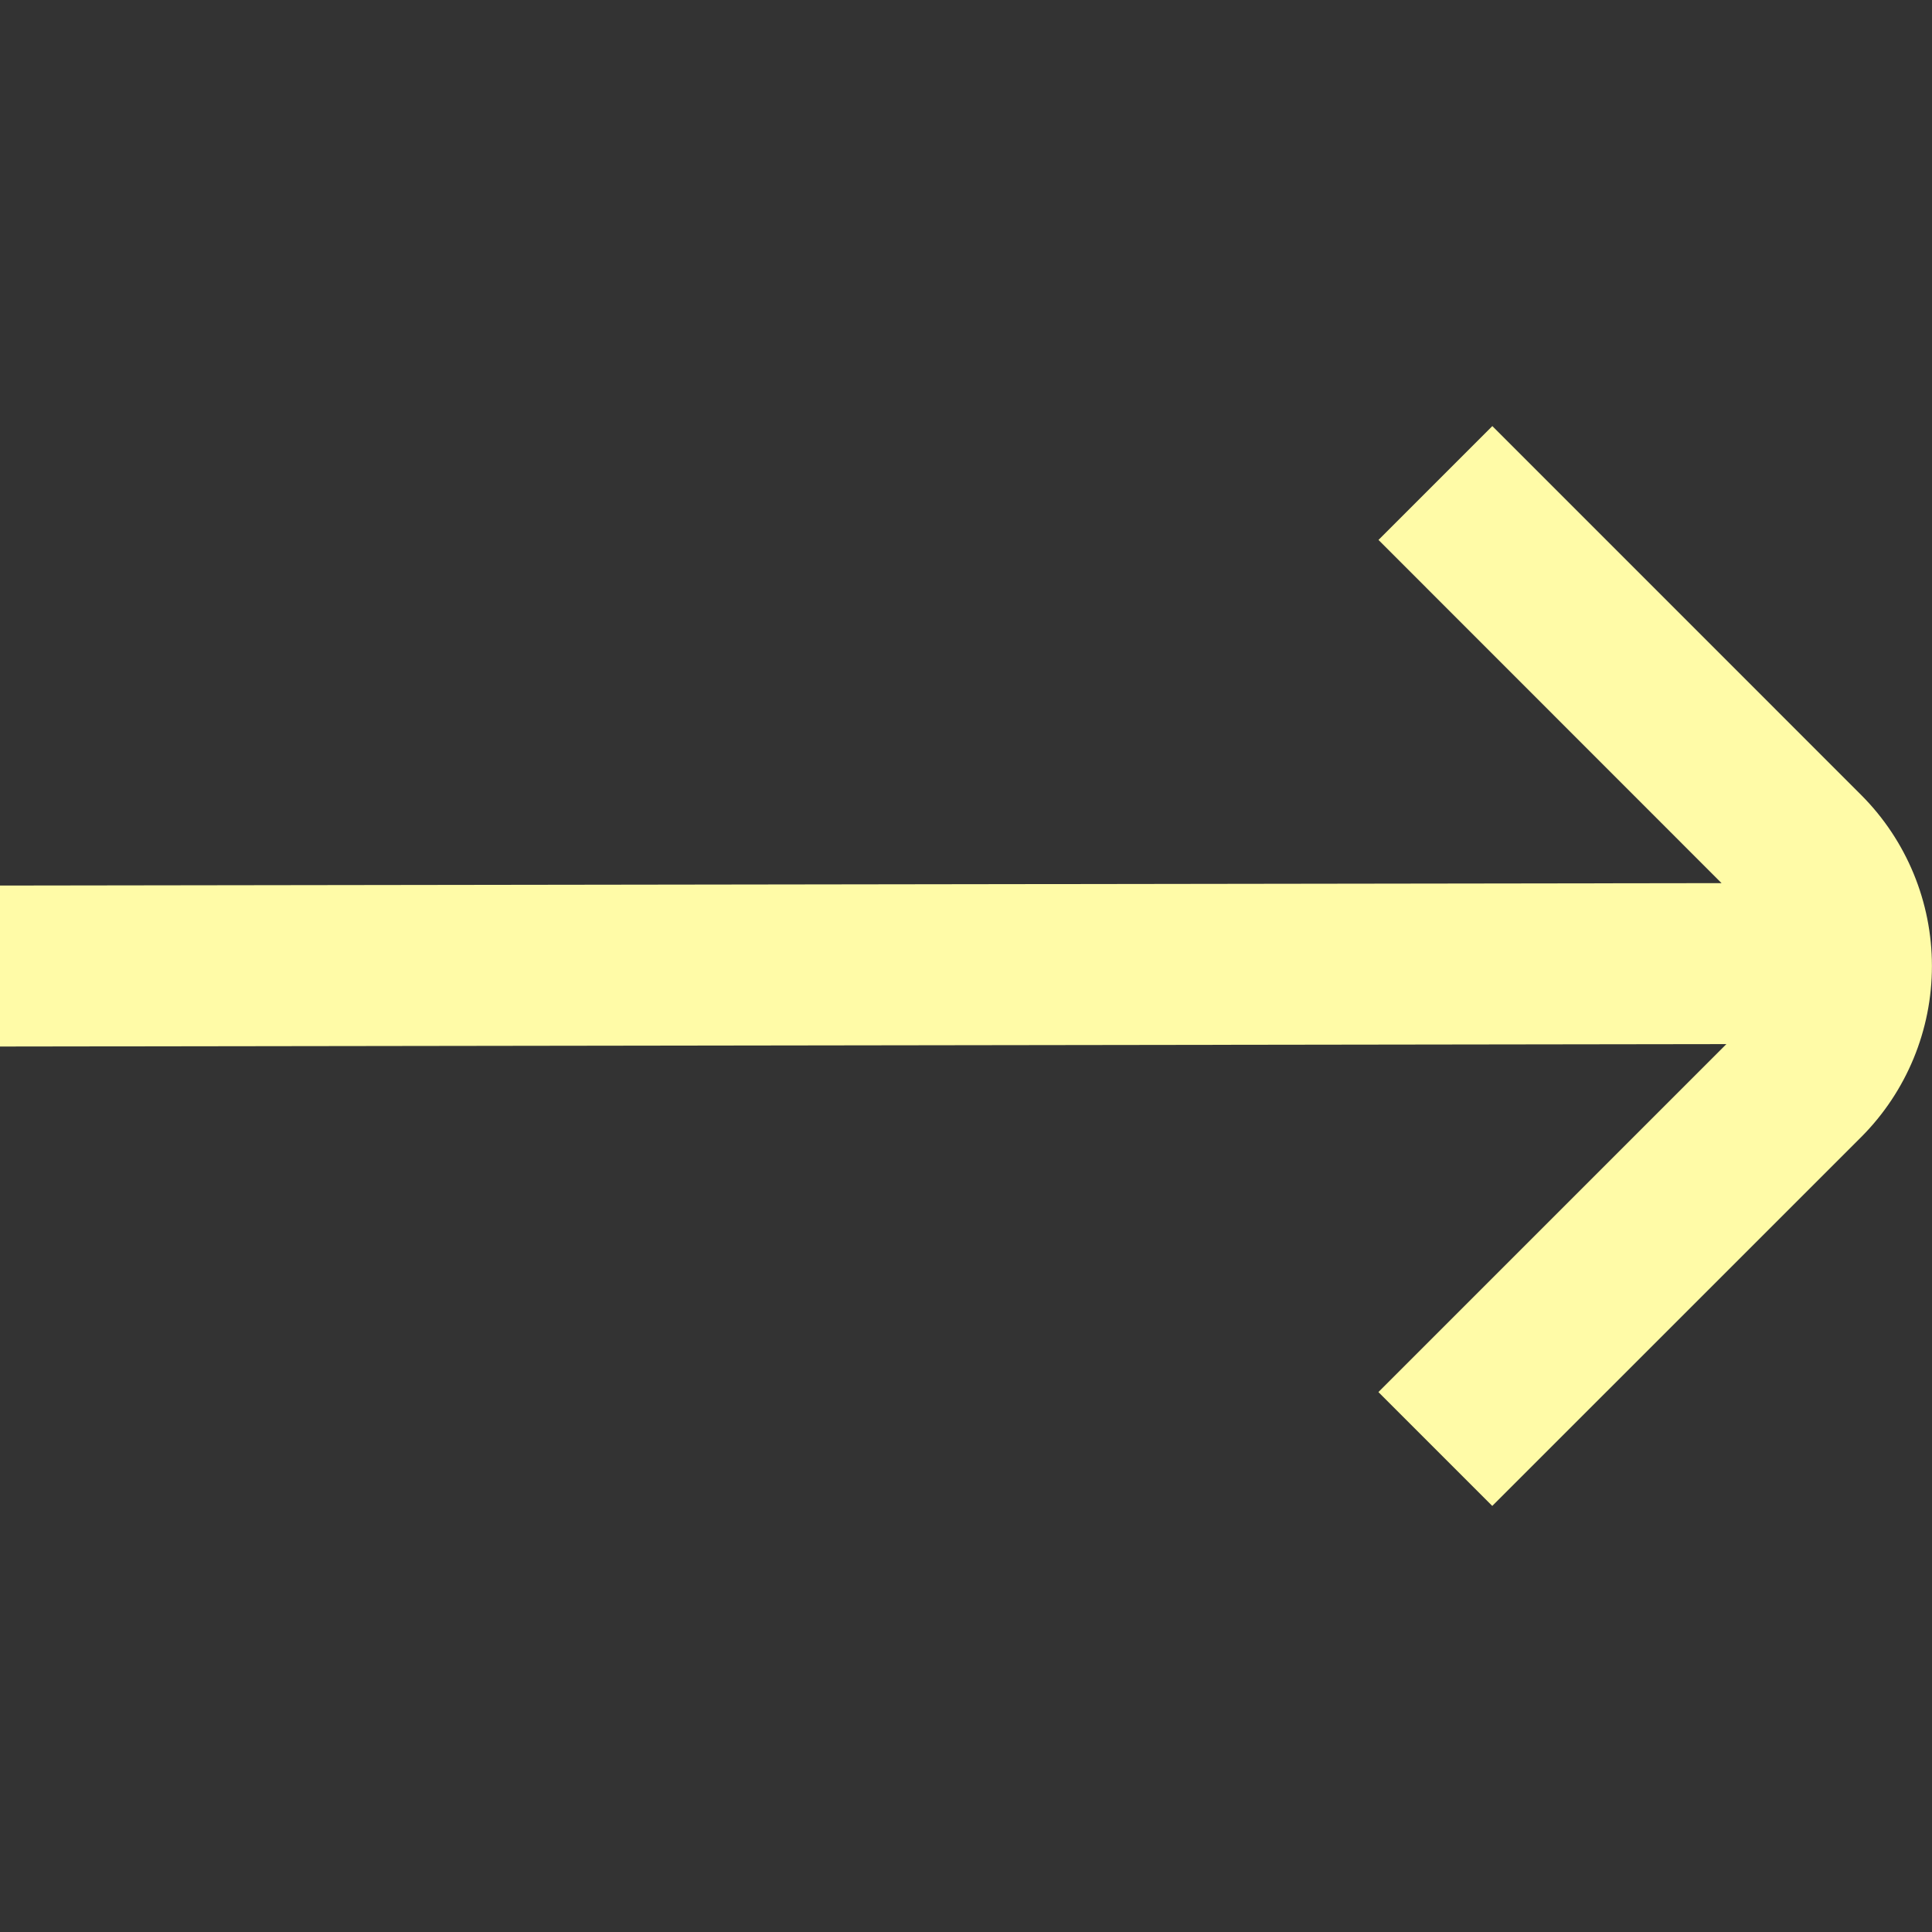 <svg width="28" height="28" viewBox="0 0 28 28" fill="none" xmlns="http://www.w3.org/2000/svg">
<rect x="0" y="0" width="28" height="28" fill="#333333" stroke="none"/>
<g clip-path="url(#clip0_178_5)">
<path d="M26.978 11.526L21.628 6.175L19.978 7.825L24.95 12.799L0 12.834V15.167L25.02 15.132L19.977 20.175L21.627 21.825L26.978 16.475C27.632 15.817 27.999 14.928 27.999 14C27.999 13.073 27.632 12.183 26.978 11.526Z" fill="#FFFBA7"/>
</g>
<defs>
<clipPath id="clip0_178_5">
<rect width="28" height="28" fill="white"/>
</clipPath>
</defs>
</svg>
